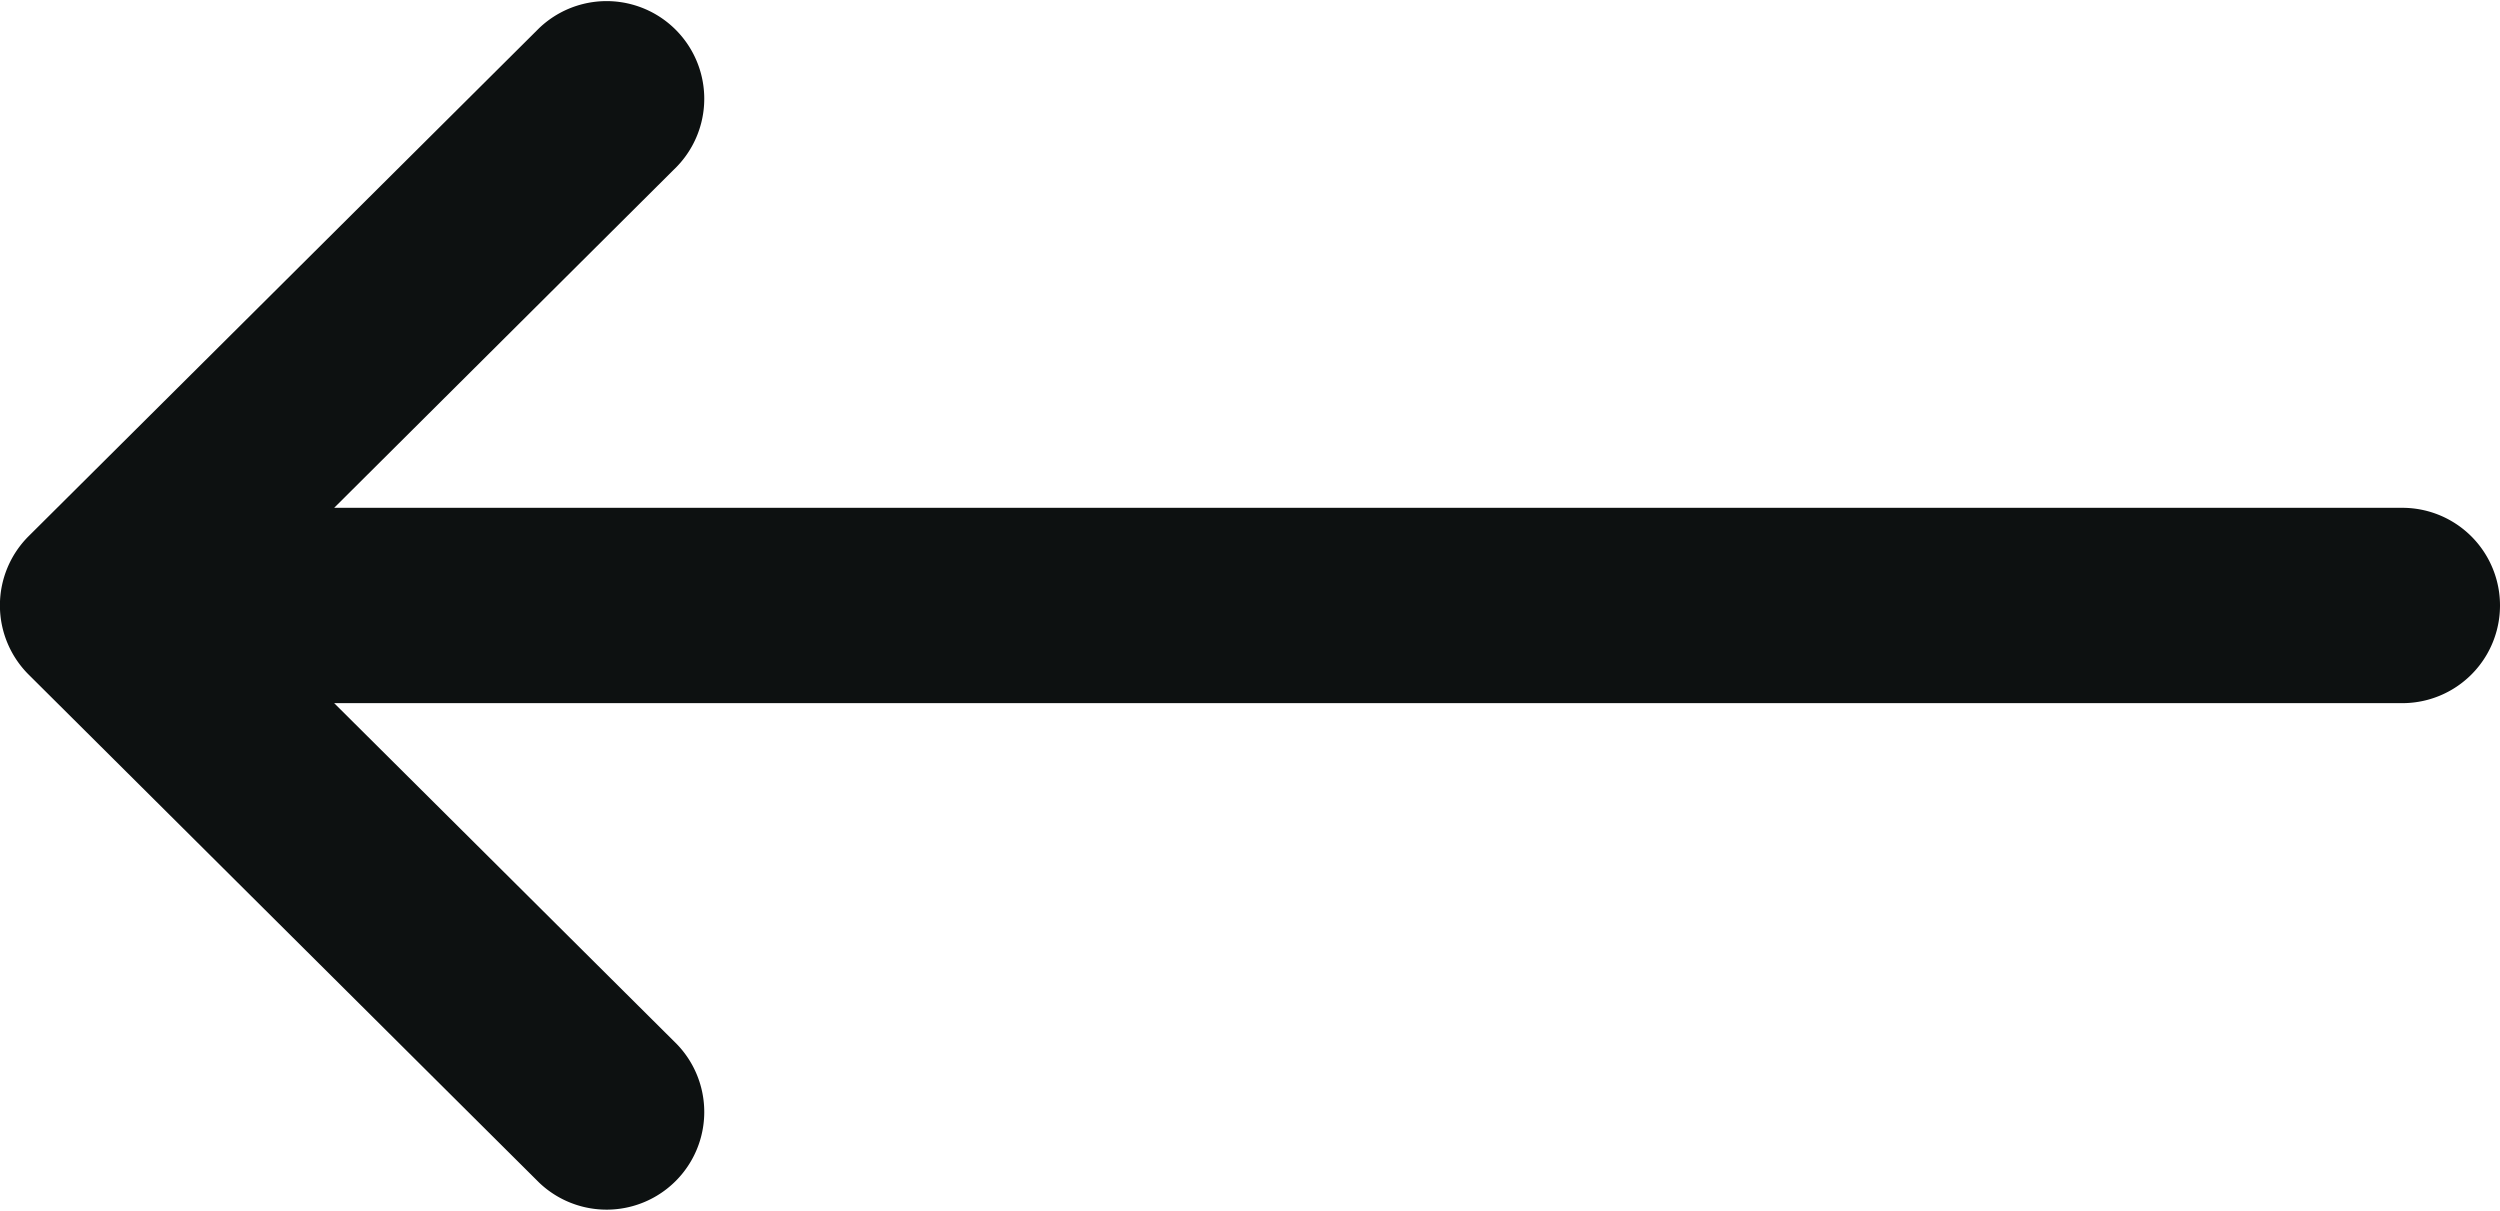 <svg xmlns="http://www.w3.org/2000/svg" width="25.137" height="12.176" viewBox="0 0 25.137 12.176">

    <g transform="translate(0 12.176) rotate(-90)">
        <g transform="translate(0 25.137) rotate(-90)">
            <path fill="#0d1111" d="M24.849,5.393h0L19.717.286a.982.982,0,0,0-1.385,1.392l3.445,3.428H.982a.982.982,0,0,0,0,1.964H21.777L18.332,10.5a.982.982,0,0,0,1.385,1.392l5.131-5.106h0A.983.983,0,0,0,24.849,5.393Z" />
        </g>
    </g>
</svg>